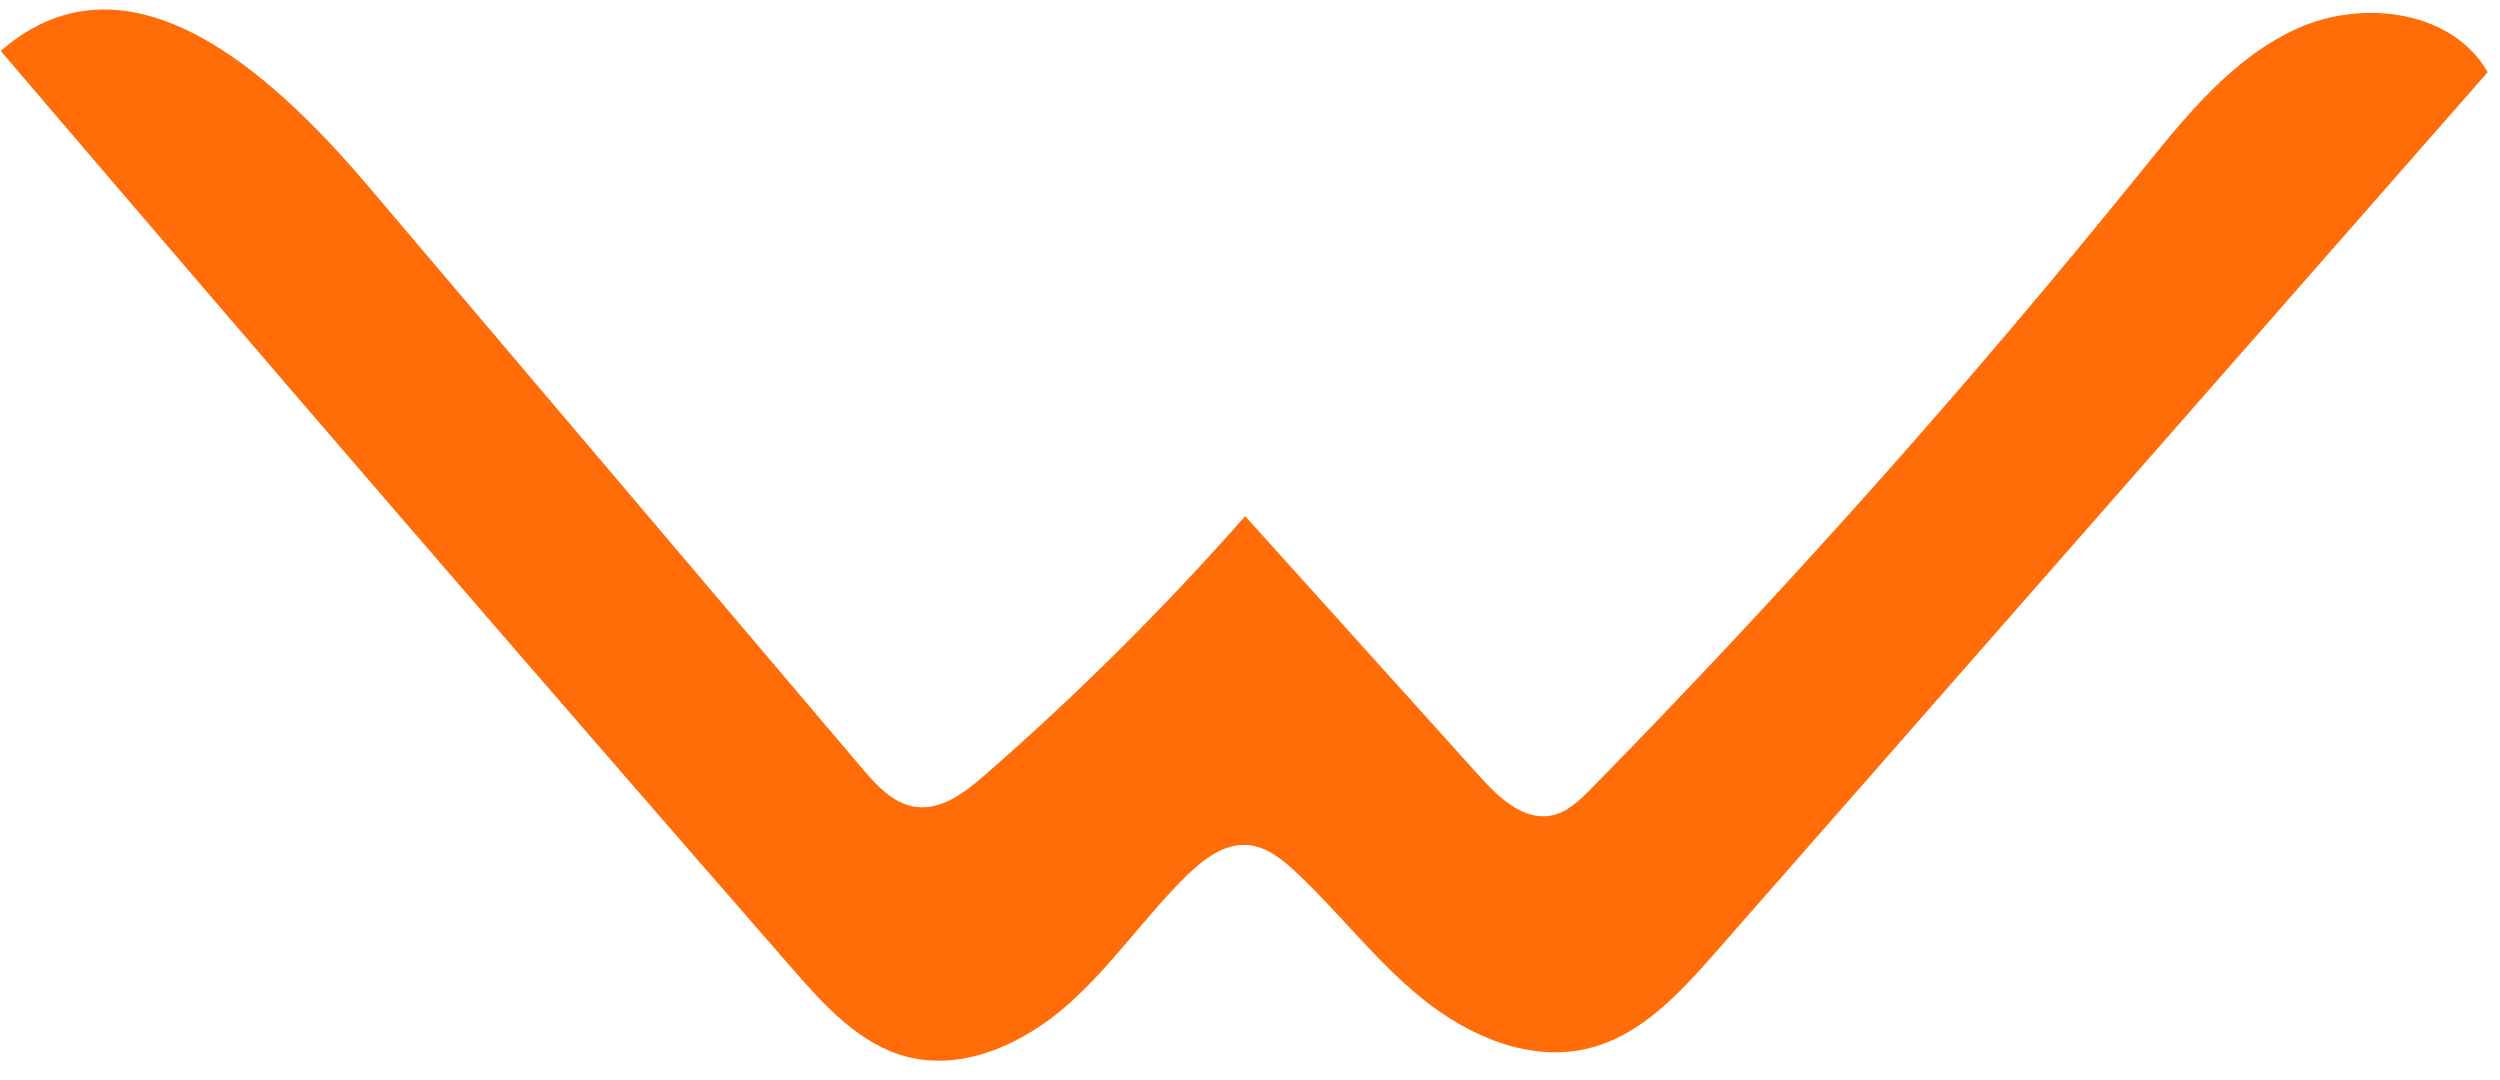 <svg width="81" height="35" viewBox="0 0 81 35" fill="none" xmlns="http://www.w3.org/2000/svg">
<path d="M0.056 1.688L0.023 1.65C4.33 -2.105 9.249 2.872 11.983 6.094L27.922 24.883C28.396 25.443 28.936 26.038 29.661 26.143C30.501 26.259 31.258 25.677 31.9 25.12C34.895 22.509 37.716 19.705 40.344 16.724L47.948 25.162C48.565 25.848 49.364 26.599 50.269 26.421C50.786 26.318 51.188 25.924 51.558 25.548C57.827 19.164 63.776 12.486 69.407 5.514C70.854 3.722 72.361 1.846 74.465 0.909C76.57 -0.029 79.454 0.34 80.602 2.337L55.599 30.839C54.445 32.155 53.182 33.539 51.484 33.963C49.598 34.435 47.606 33.584 46.093 32.365C44.578 31.146 43.393 29.567 41.973 28.243C41.536 27.834 41.034 27.43 40.434 27.38C39.677 27.315 39.001 27.833 38.458 28.359C37.099 29.691 36.019 31.298 34.591 32.557C33.162 33.816 31.214 34.715 29.374 34.236C27.852 33.836 26.723 32.59 25.689 31.405C17.091 21.545 8.546 11.639 0.056 1.688Z" fill="#FF6C08"/>
</svg>
